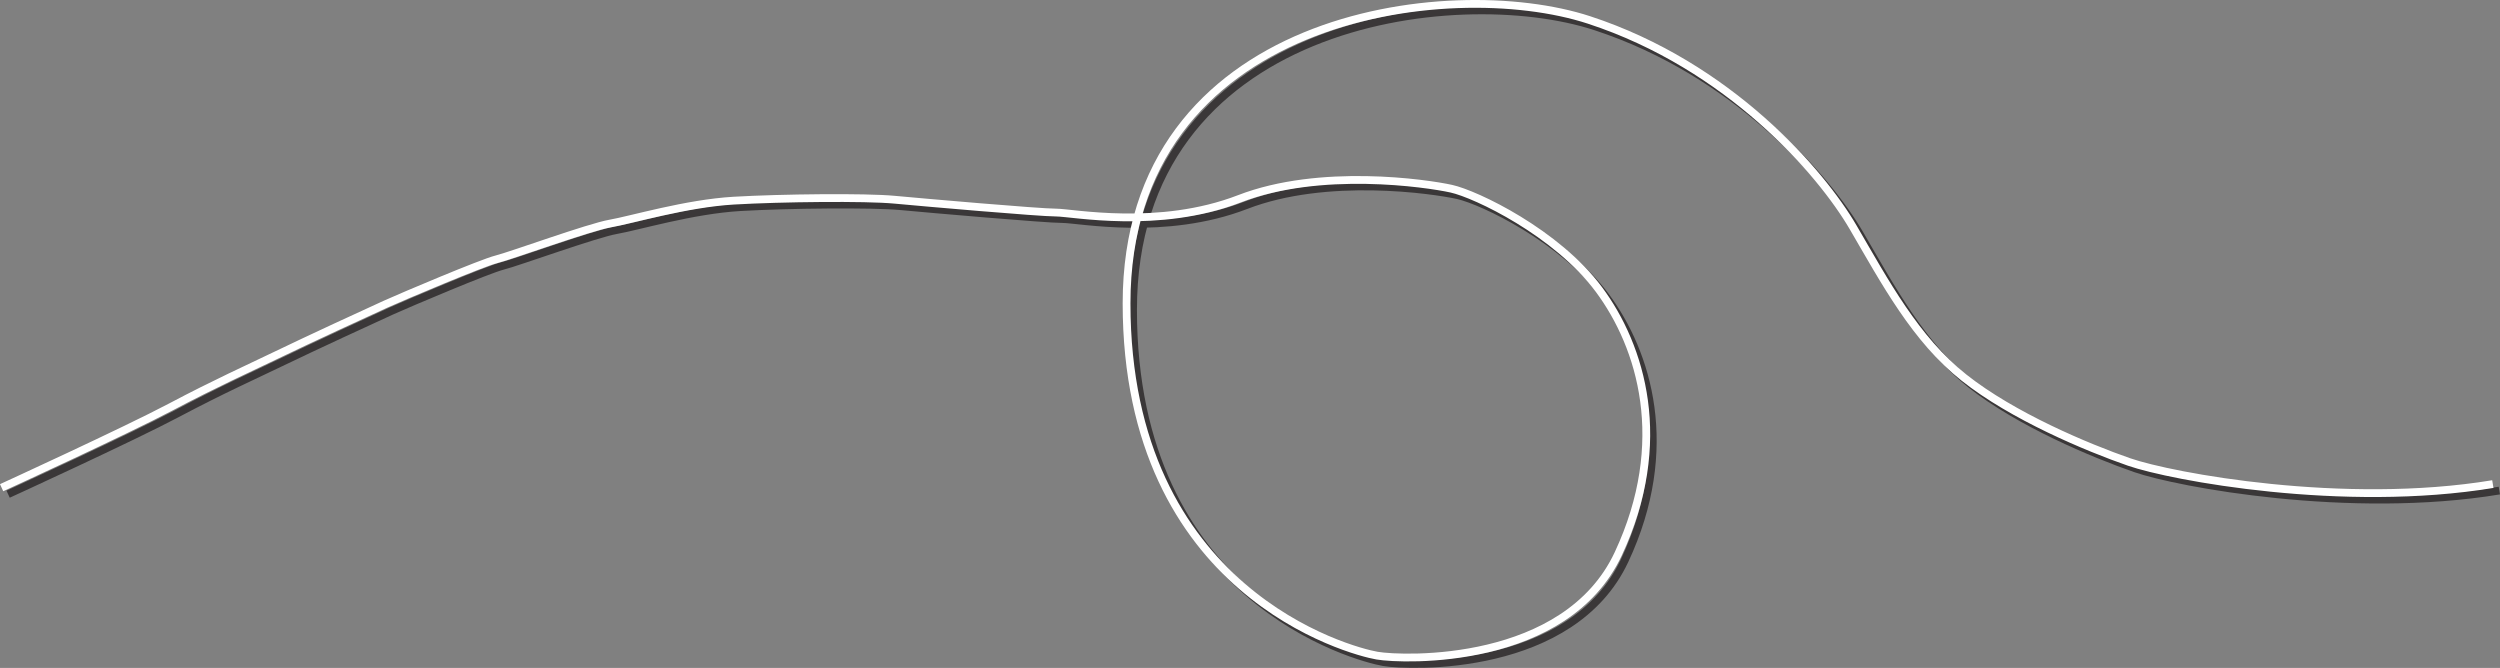 <svg xmlns="http://www.w3.org/2000/svg" viewBox="0 0 1926.53 514.72"><rect x="0" y="0" width="1926.53" height="514.72" fill="#808080" stroke="none"/><defs><style>.cls-1{isolation:isolate;}.cls-2{opacity:0.75;mix-blend-mode:multiply;}.cls-3,.cls-4{fill:none;stroke-miterlimit:10;stroke-width:6px;}.cls-3{stroke:#231f20;}.cls-4{stroke:#fff;}</style></defs><title>Asset 124</title><g class="cls-1"><g id="Layer_2" data-name="Layer 2"><g id="sectionOne"><g id="coaster2"><g class="cls-2"><path class="cls-3" d="M6.25,380.82s95.66-43.78,130.3-62.16,60.08-29.69,82-40.29,69.28-32.52,83.41-38.88,74.23-31.81,85.54-34.64,71.4-24.74,87.66-27.57,58.67-15.55,95.43-17.67,101.09-2.83,123.71-.71,111.69,9.9,124.42,9.9,79.17,13.43,141.38-10.6,144.21-12,163.3-7.78,81.29,33.93,113.81,77.76,55.14,117.35,14.85,203.59-165.42,82-185.92,78.47-193-48.78-193-271.46S1121.28-15,1229.44,20.35,1408.28,137.69,1433,180.11s48.07,86.24,85.53,115.93,94.73,53.73,127.25,65,165,36.05,280.23,17"/></g><path class="cls-4" d="M1.25,375.82S96.91,332,131.55,313.66s60.08-29.69,82-40.29,69.28-32.52,83.41-38.88,74.23-31.81,85.54-34.64,71.4-24.74,87.66-27.57,58.67-15.55,95.43-17.67,101.09-2.83,123.71-.71,111.69,9.9,124.42,9.9,79.17,13.43,141.38-10.6,144.21-12,163.3-7.78,81.29,33.93,113.81,77.76,55.14,117.35,14.85,203.59-165.42,82-185.92,78.47-193-48.78-193-271.46S1116.28-20,1224.44,15.35,1403.28,132.69,1428,175.11s48.07,86.24,85.53,115.93,94.73,53.73,127.25,65,165,36.05,280.23,17"/></g></g></g></g></svg>